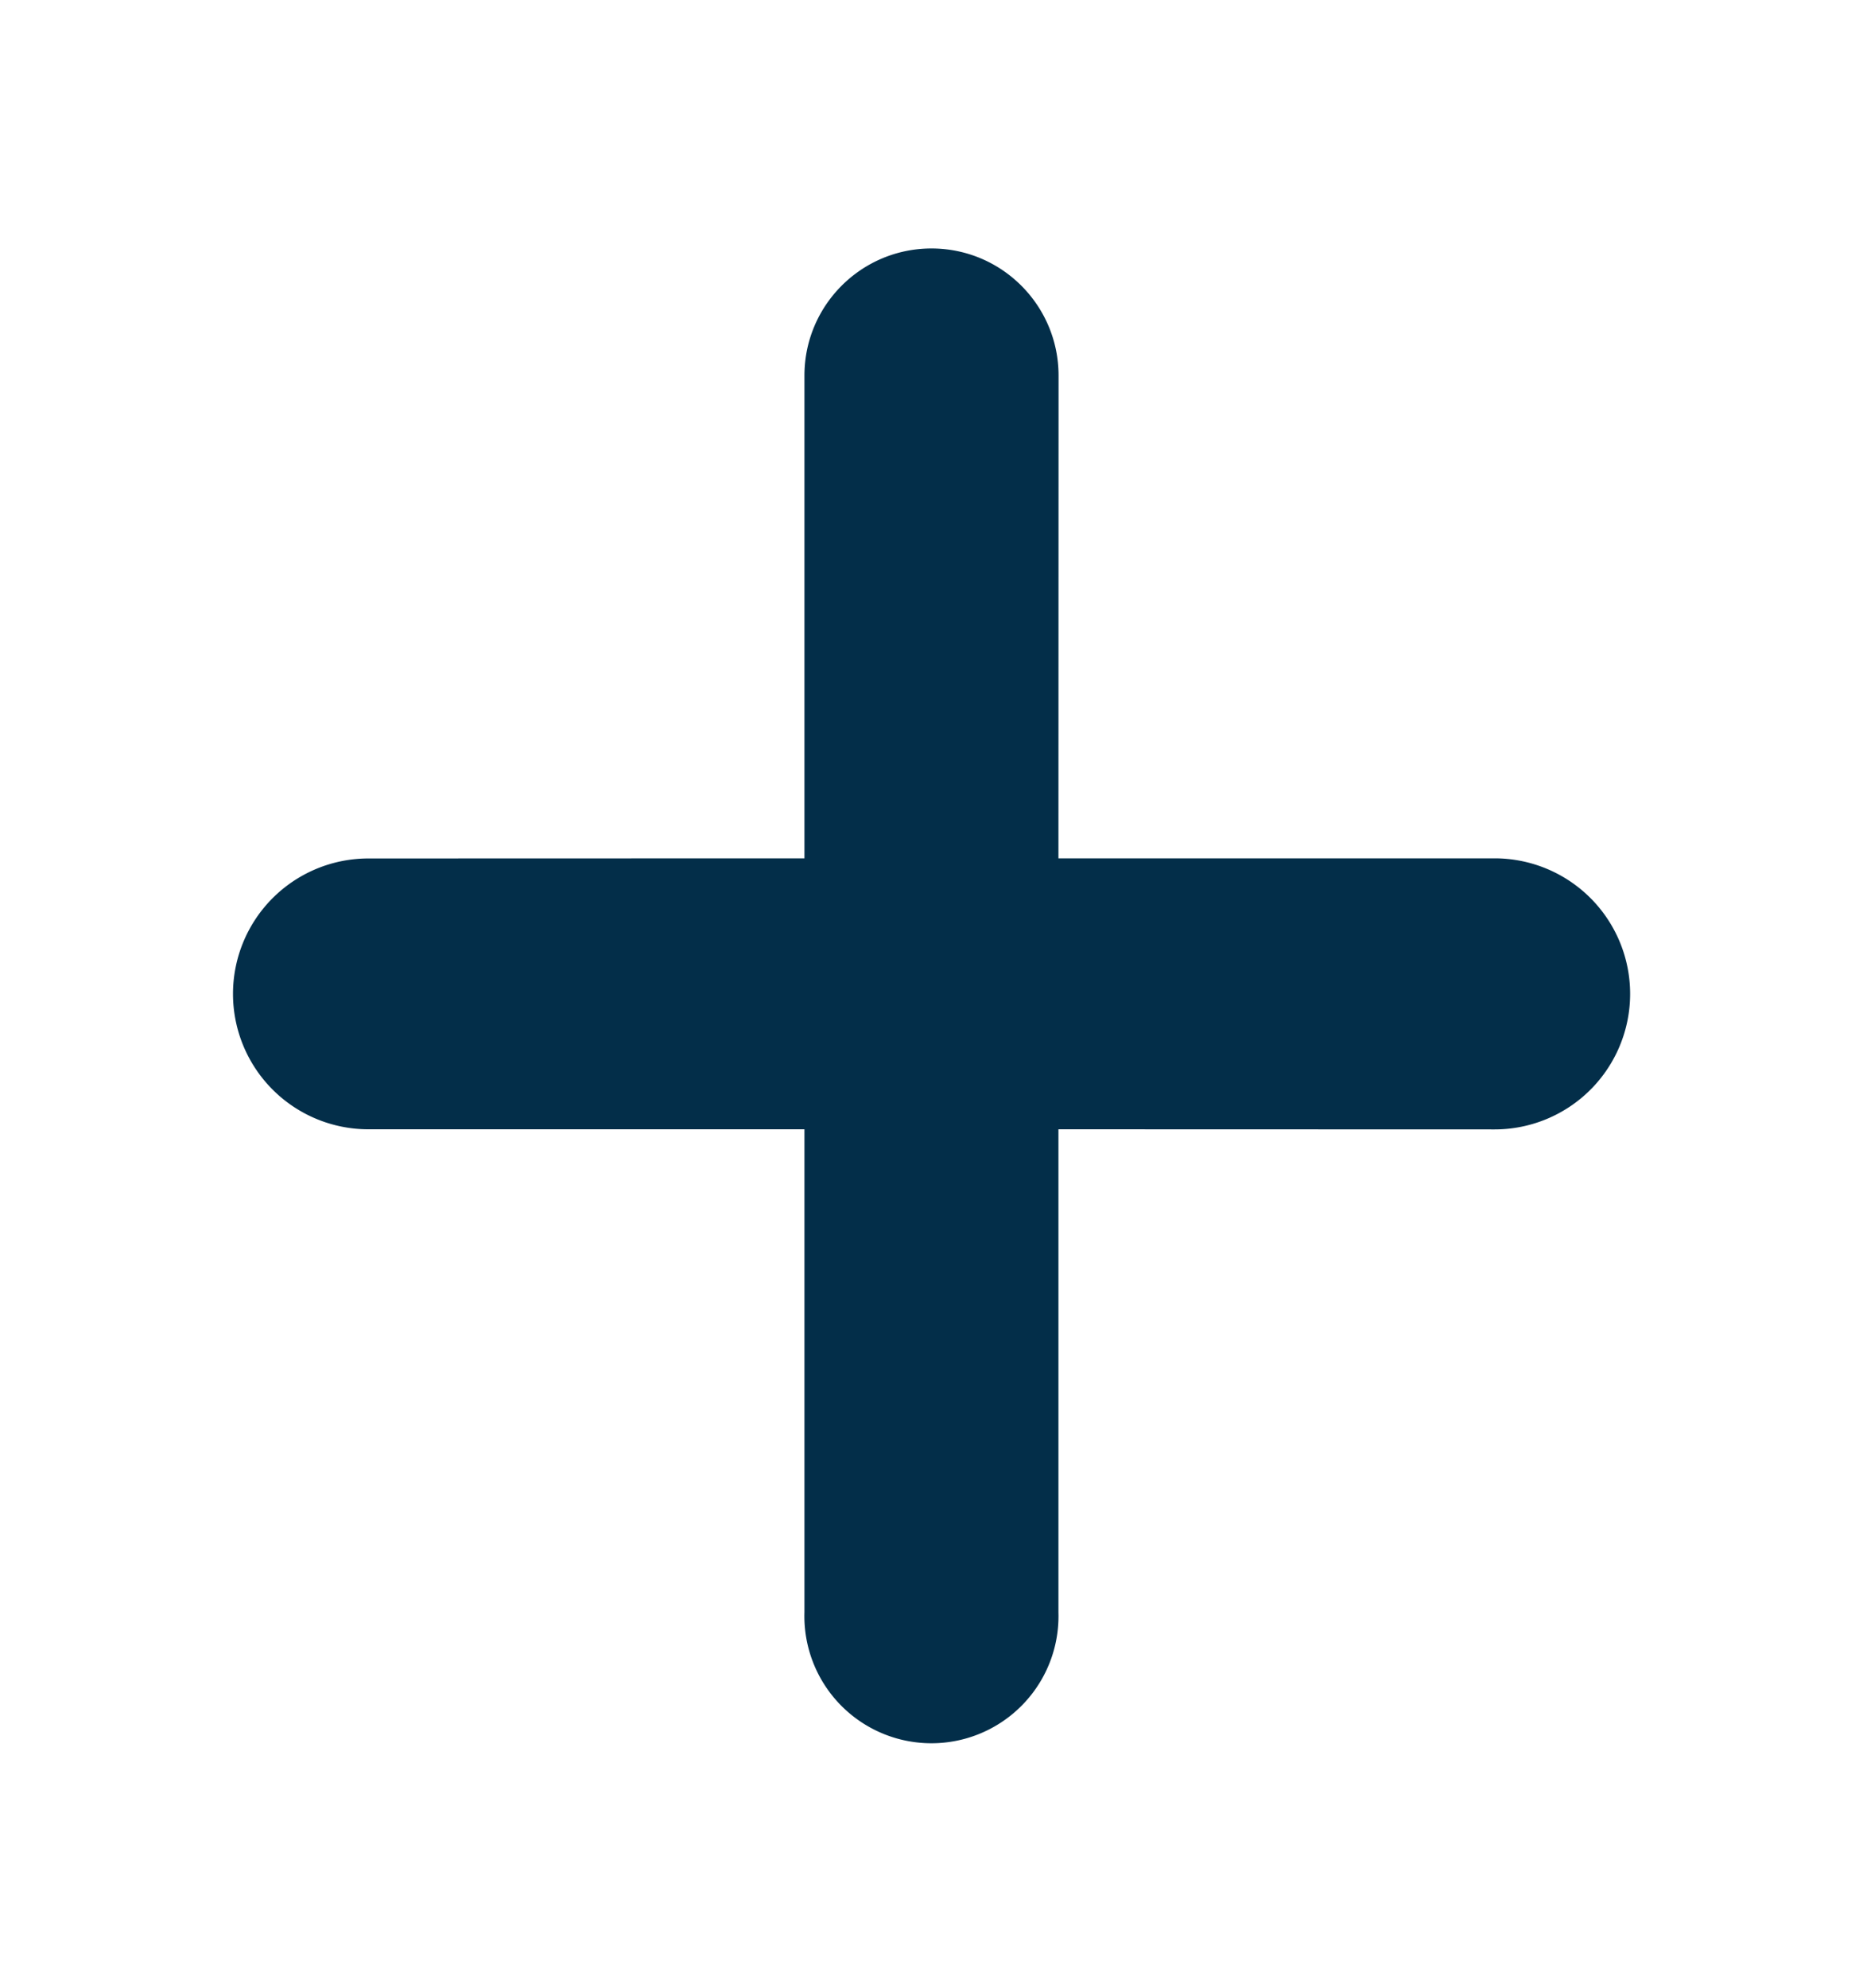<svg xmlns="http://www.w3.org/2000/svg" width="15" height="16" viewBox="0 0 15 16">
    <path fill="#032E49" fill-rule="evenodd" d="M7.5 2c.565 0 1.023.458 1.023 1.023l-.001 3.886h3.512a1.09 1.09 0 1 1 0 2.182L8.522 9.09v3.887a1.023 1.023 0 1 1-2.045 0V9.09H2.966a1.09 1.09 0 0 1 0-2.18l3.511-.001V3.023C6.477 2.458 6.935 2 7.5 2z"/>
</svg>

